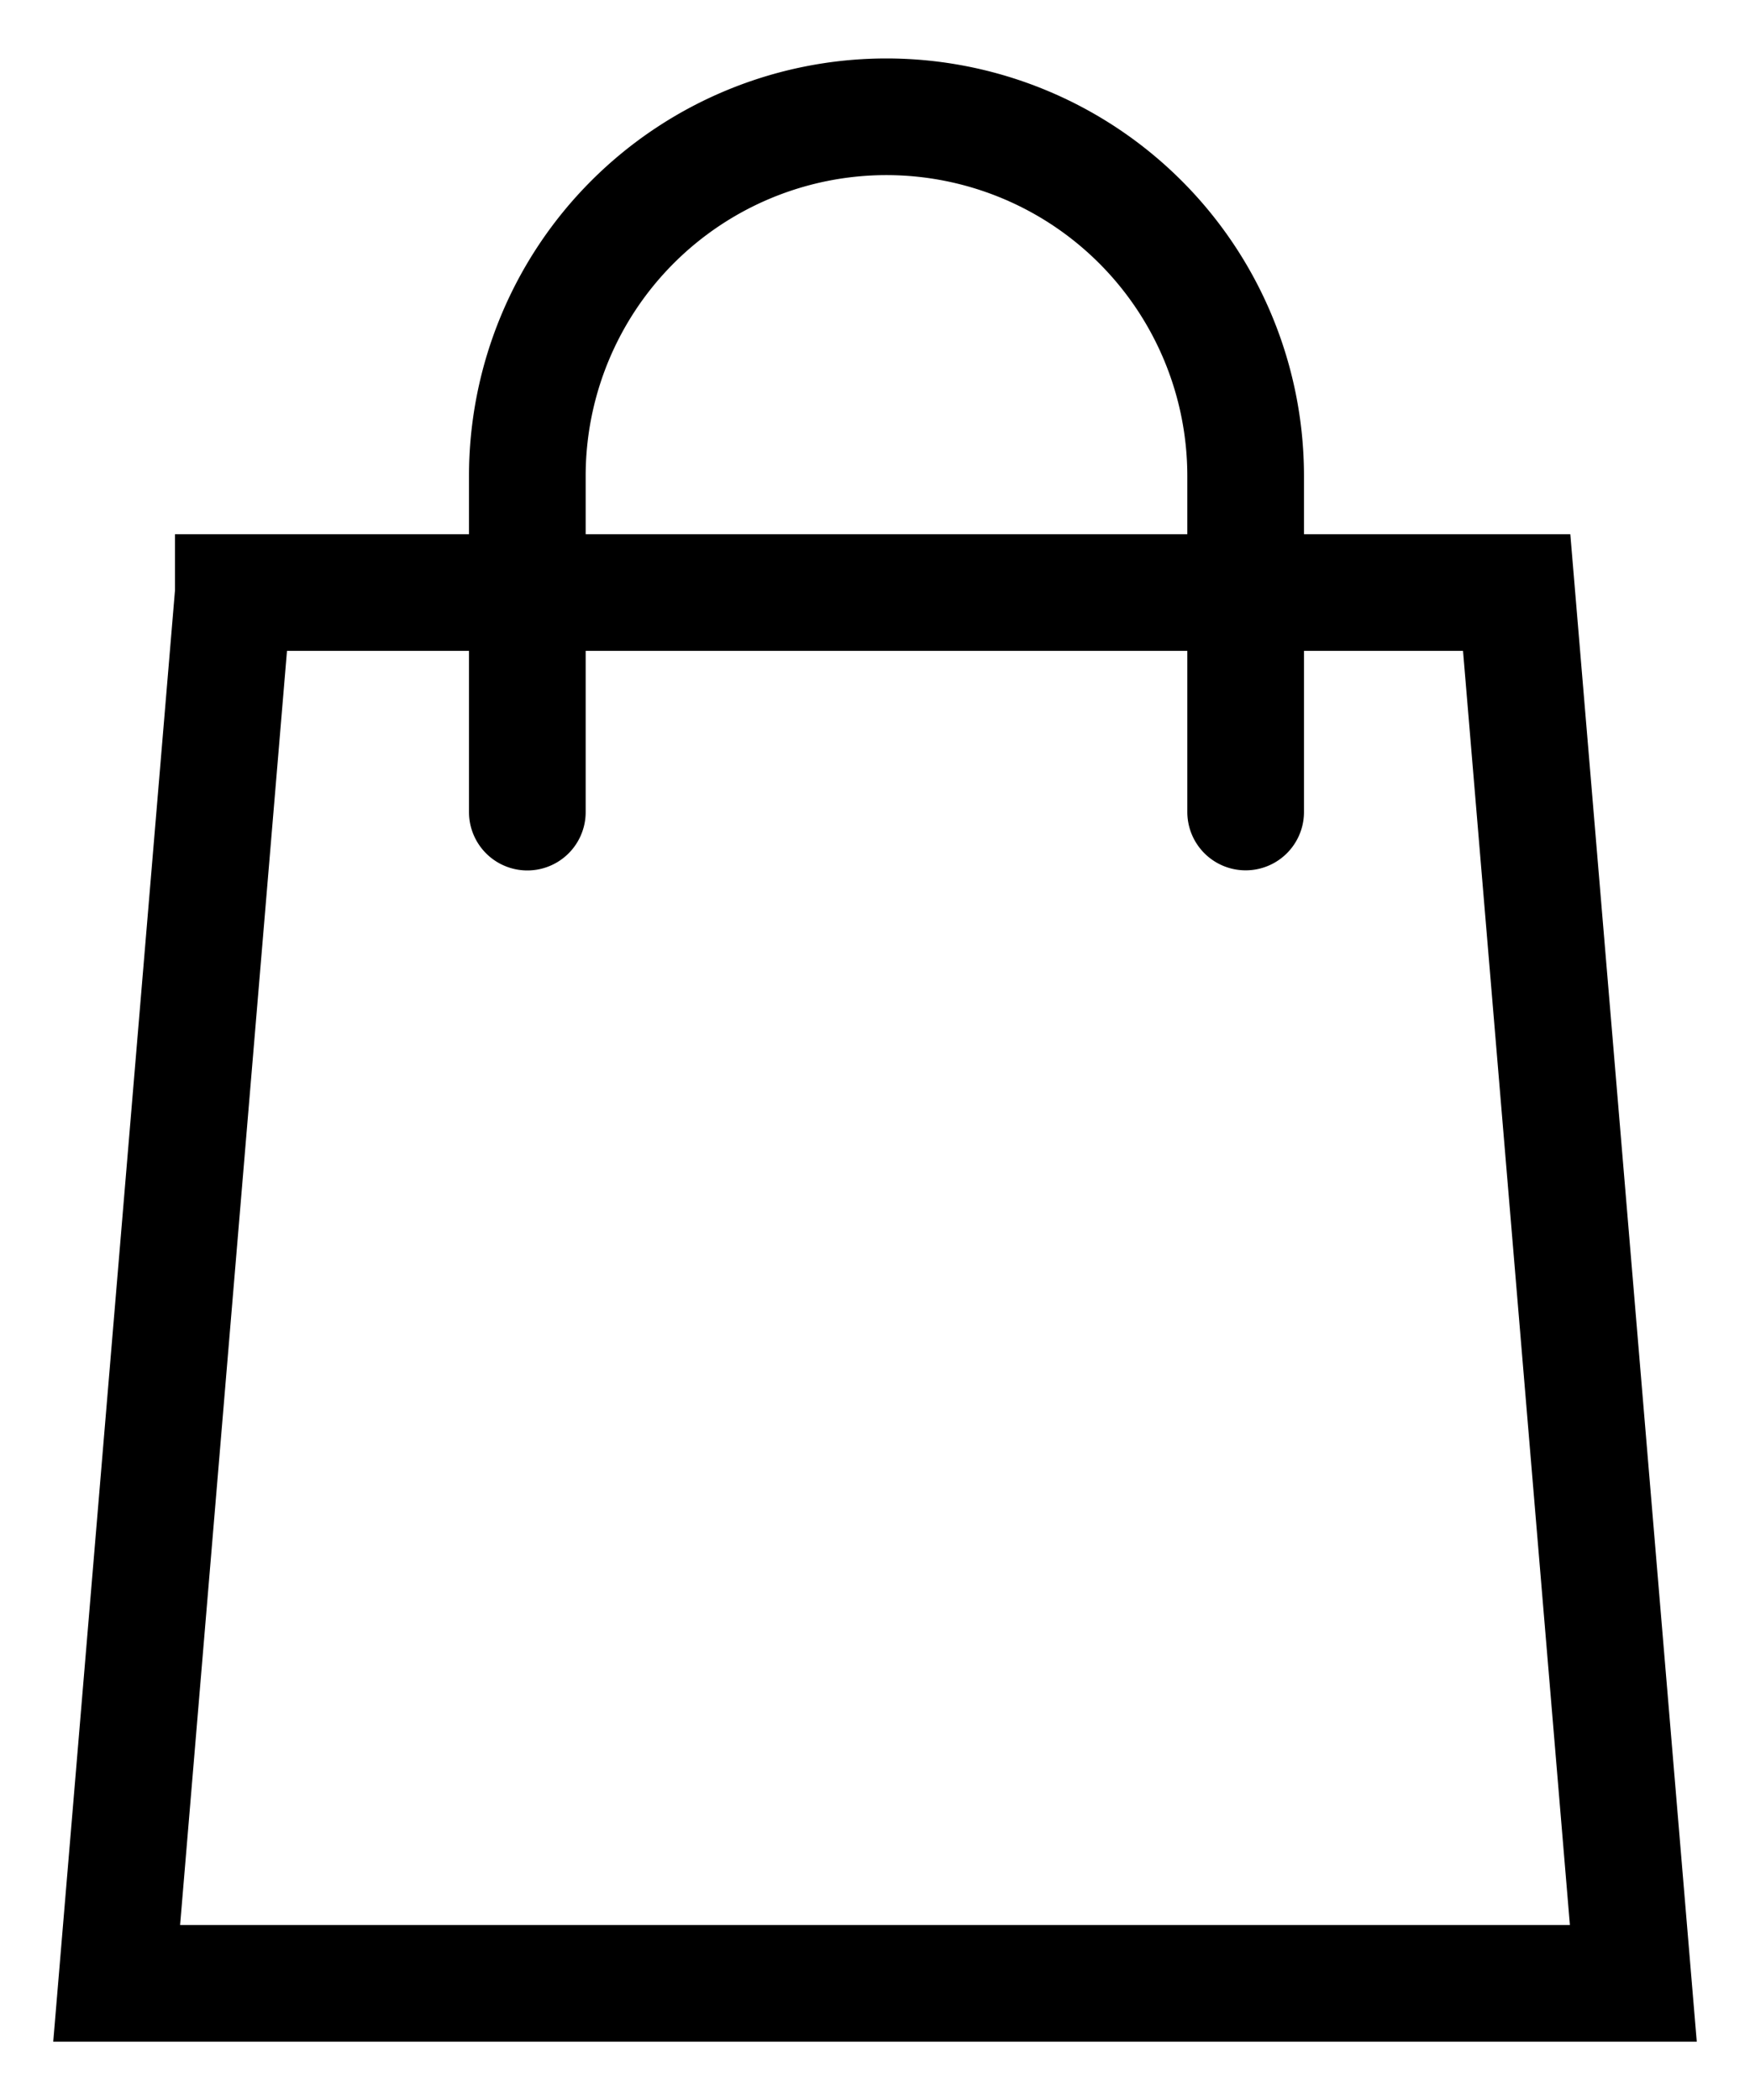 <svg width="15" height="18" fill="none" xmlns="http://www.w3.org/2000/svg"><path d="M2 5.079h11L14 17H1L2 5.08z" stroke="#000"/><path d="M10.677 6.96V4.08a3.08 3.08 0 00-3.08-3.079v0A3.079 3.079 0 004.52 4.079v2.882" stroke="#000" stroke-linecap="round" stroke-linejoin="round"/></svg>